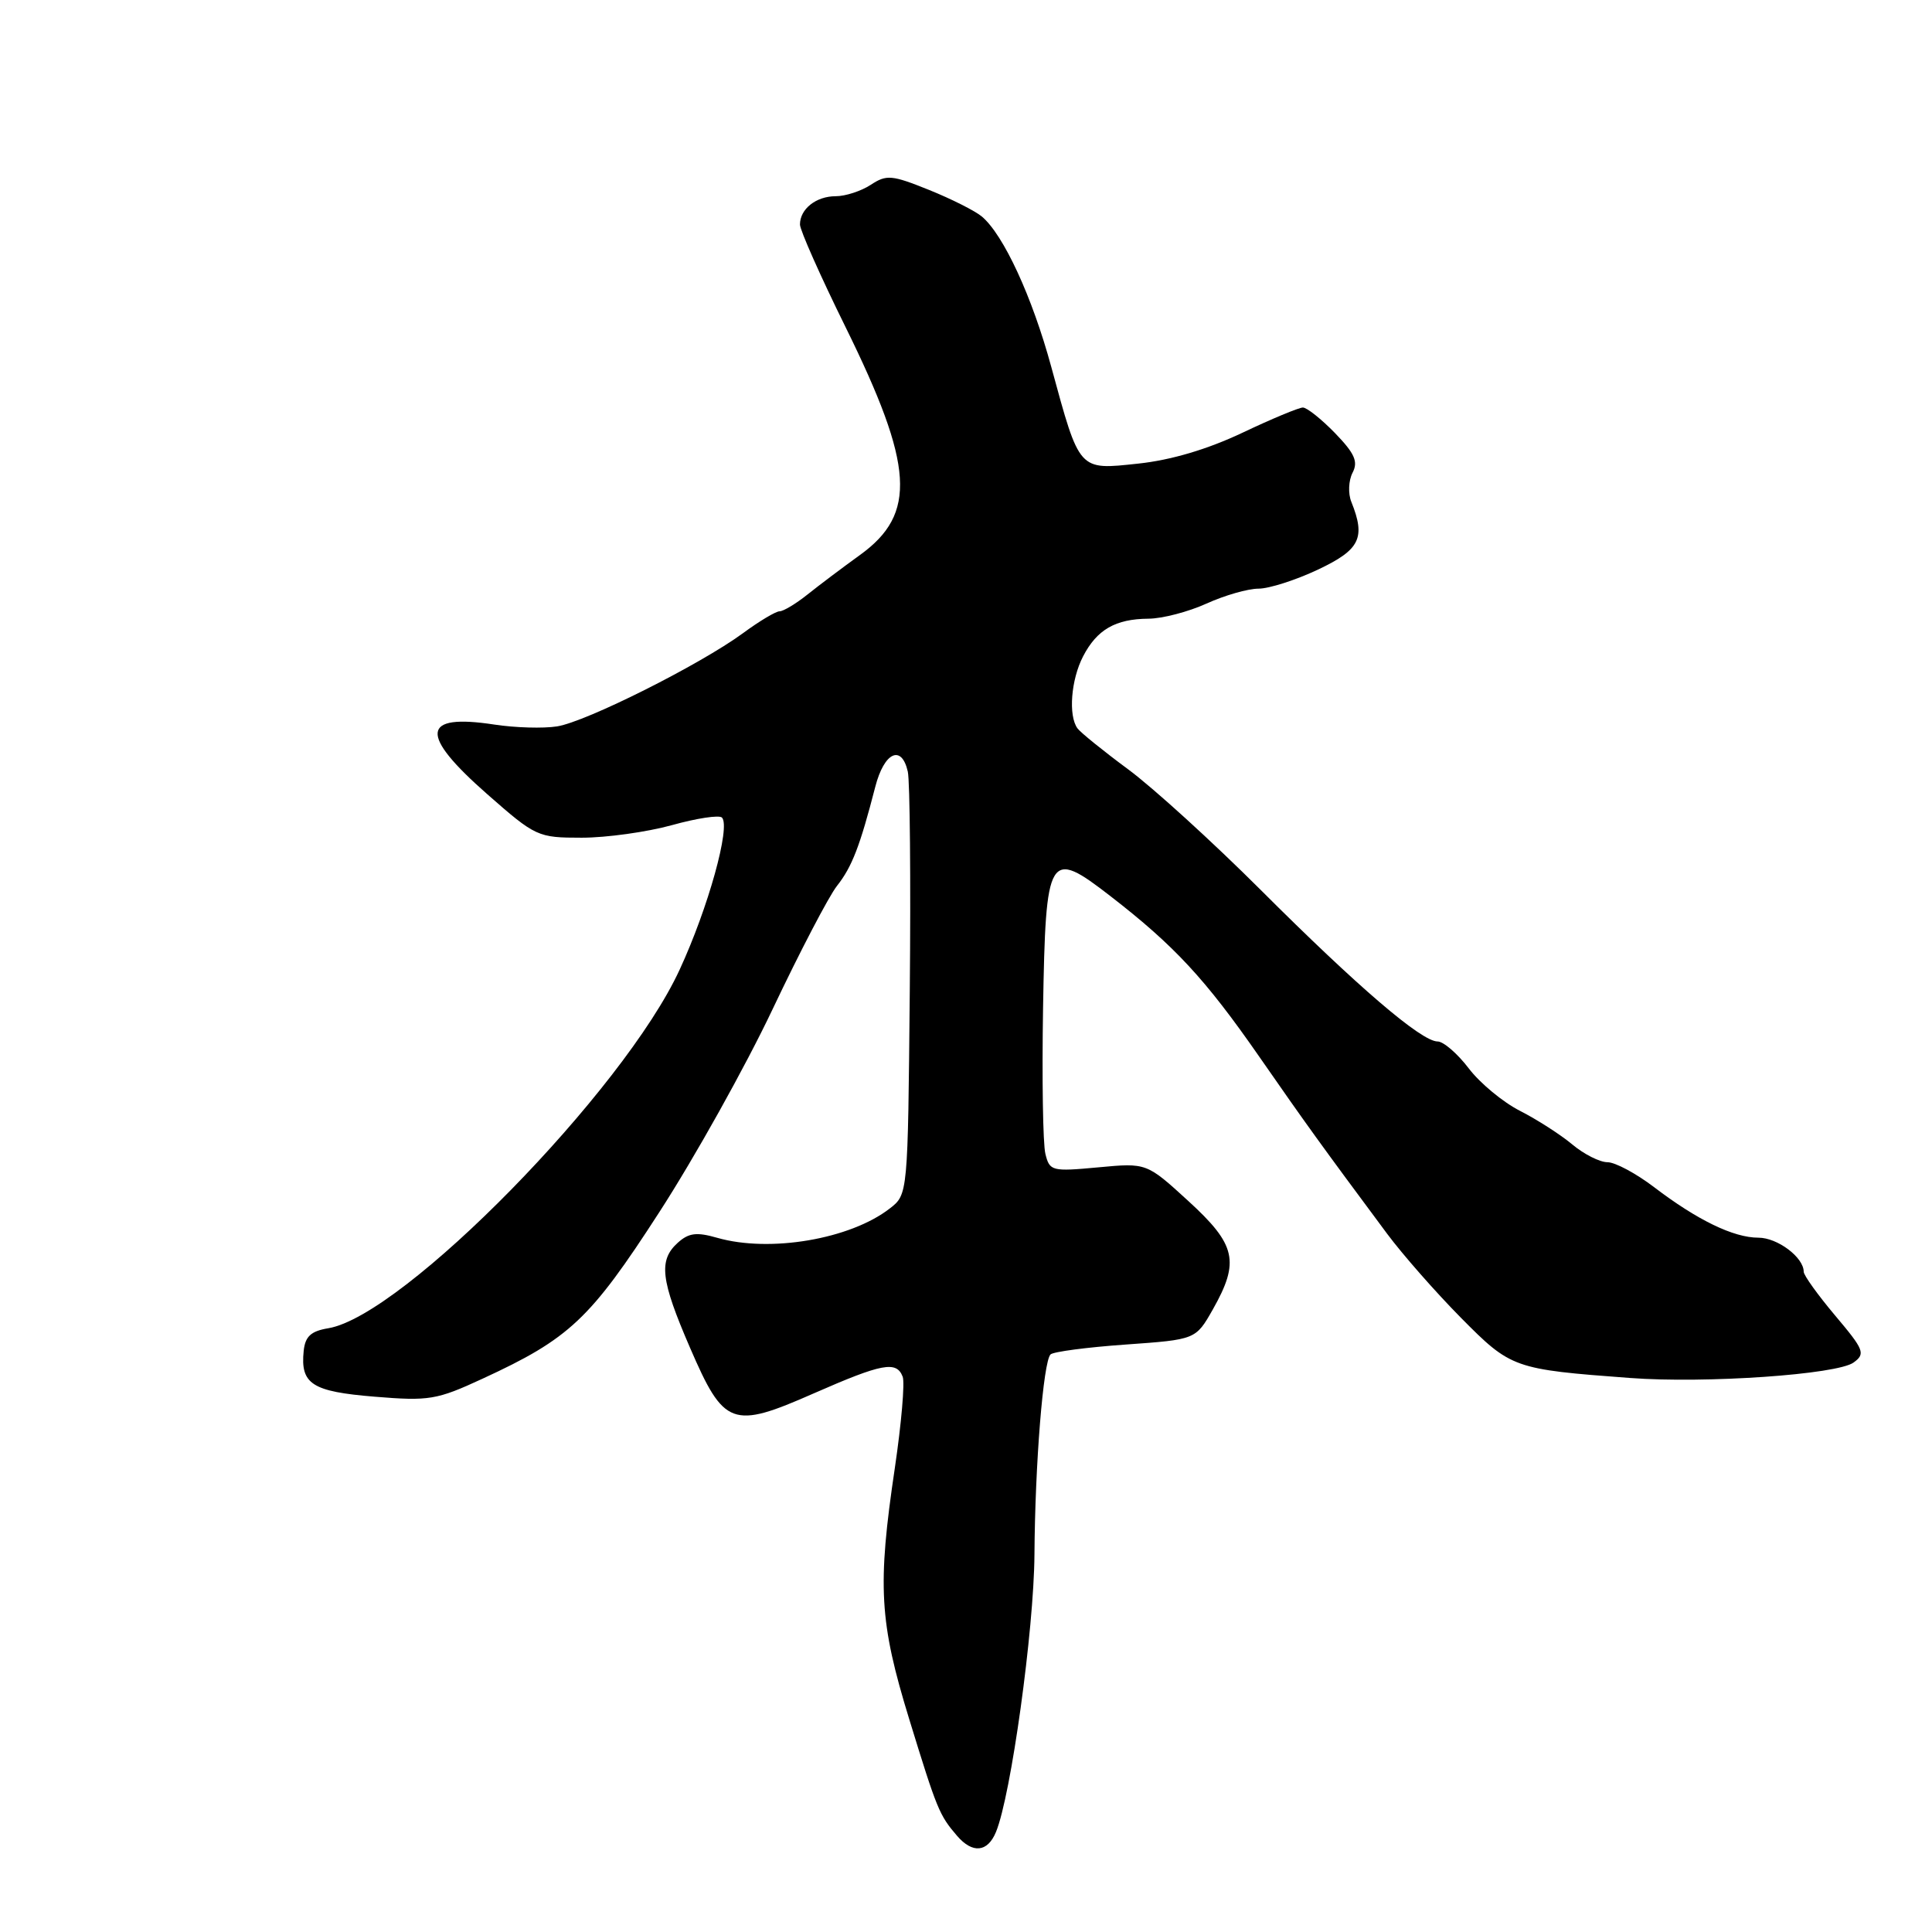 <?xml version="1.0" encoding="UTF-8" standalone="no"?>
<!DOCTYPE svg PUBLIC "-//W3C//DTD SVG 1.1//EN" "http://www.w3.org/Graphics/SVG/1.1/DTD/svg11.dtd" >
<svg xmlns="http://www.w3.org/2000/svg" xmlns:xlink="http://www.w3.org/1999/xlink" version="1.1" viewBox="0 0 256 256">
 <g >
 <path fill="currentColor"
d=" M 131.97 242.75 C 133.96 237.95 137.00 215.99 137.07 206.00 C 137.15 193.95 138.24 180.43 139.20 179.47 C 139.56 179.11 144.04 178.52 149.15 178.16 C 158.44 177.50 158.44 177.50 160.71 173.50 C 164.30 167.15 163.79 164.93 157.46 159.14 C 151.93 154.08 151.93 154.08 145.52 154.68 C 139.37 155.25 139.08 155.18 138.52 152.89 C 138.19 151.58 138.06 142.90 138.21 133.61 C 138.56 113.00 138.93 112.38 147.16 118.76 C 155.62 125.31 159.72 129.74 166.82 139.96 C 173.10 149.00 174.98 151.61 183.80 163.48 C 185.84 166.22 190.24 171.23 193.58 174.61 C 200.22 181.32 200.57 181.44 216.00 182.59 C 226.01 183.34 243.44 182.13 245.61 180.54 C 247.21 179.38 247.01 178.87 243.17 174.32 C 240.88 171.60 239.00 168.99 239.00 168.51 C 239.00 166.61 235.53 164.00 233.00 164.00 C 229.70 164.00 224.90 161.67 219.17 157.30 C 216.79 155.49 214.02 154.00 213.00 154.00 C 211.98 154.00 209.88 152.94 208.33 151.64 C 206.77 150.34 203.66 148.34 201.42 147.20 C 199.17 146.06 196.11 143.53 194.62 141.57 C 193.12 139.60 191.26 138.00 190.49 138.00 C 188.34 138.00 179.90 130.76 167.07 117.94 C 160.70 111.58 152.80 104.39 149.50 101.95 C 146.20 99.51 143.17 97.06 142.77 96.51 C 141.54 94.83 141.91 90.07 143.51 86.98 C 145.35 83.42 147.81 82.01 152.18 81.98 C 154.01 81.97 157.46 81.07 159.86 79.98 C 162.26 78.89 165.36 78.00 166.76 78.00 C 168.16 78.00 171.71 76.86 174.65 75.47 C 180.21 72.84 180.98 71.28 179.06 66.50 C 178.61 65.40 178.69 63.67 179.22 62.64 C 179.99 61.17 179.51 60.09 176.90 57.39 C 175.09 55.53 173.17 54.00 172.64 54.00 C 172.11 54.00 168.48 55.51 164.59 57.36 C 159.98 59.54 155.16 60.97 150.82 61.43 C 142.87 62.28 143.09 62.52 139.30 48.62 C 136.77 39.32 132.98 31.12 130.10 28.69 C 129.22 27.95 126.07 26.36 123.09 25.16 C 118.17 23.18 117.47 23.11 115.38 24.49 C 114.11 25.32 112.02 26.00 110.74 26.00 C 108.14 26.00 106.00 27.69 106.00 29.75 C 106.00 30.49 108.71 36.59 112.02 43.30 C 121.11 61.74 121.52 68.08 113.95 73.54 C 111.69 75.17 108.58 77.51 107.03 78.75 C 105.48 79.99 103.80 81.00 103.30 81.00 C 102.80 81.00 100.62 82.30 98.45 83.90 C 92.74 88.08 77.70 95.63 73.82 96.25 C 72.00 96.54 68.26 96.43 65.51 96.01 C 55.78 94.52 55.50 97.28 64.58 105.25 C 70.98 110.87 71.26 111.00 77.08 111.00 C 80.35 111.00 85.72 110.25 89.02 109.34 C 92.31 108.42 95.30 107.97 95.66 108.33 C 96.84 109.51 93.84 120.31 90.05 128.50 C 82.65 144.54 53.44 174.34 43.50 176.00 C 41.20 176.38 40.44 177.08 40.24 179.00 C 39.79 183.40 41.33 184.39 49.65 185.07 C 56.86 185.66 57.86 185.50 63.95 182.68 C 75.47 177.37 78.20 174.80 87.36 160.62 C 92.03 153.41 98.79 141.29 102.38 133.71 C 105.98 126.12 109.81 118.78 110.90 117.39 C 112.90 114.86 113.95 112.12 115.98 104.25 C 117.16 99.66 119.47 98.59 120.29 102.25 C 120.57 103.49 120.69 116.60 120.55 131.38 C 120.30 158.27 120.30 158.27 117.90 160.13 C 112.66 164.20 102.02 166.01 95.05 164.02 C 92.30 163.23 91.27 163.36 89.81 164.67 C 87.23 167.00 87.54 169.59 91.43 178.58 C 95.94 189.01 97.00 189.40 107.85 184.62 C 116.90 180.65 118.79 180.29 119.61 182.42 C 119.91 183.20 119.44 188.61 118.58 194.45 C 116.24 210.17 116.51 214.89 120.48 227.81 C 124.17 239.82 124.46 240.51 126.81 243.25 C 128.86 245.64 130.86 245.45 131.97 242.75 Z "/>
</g>
</svg>